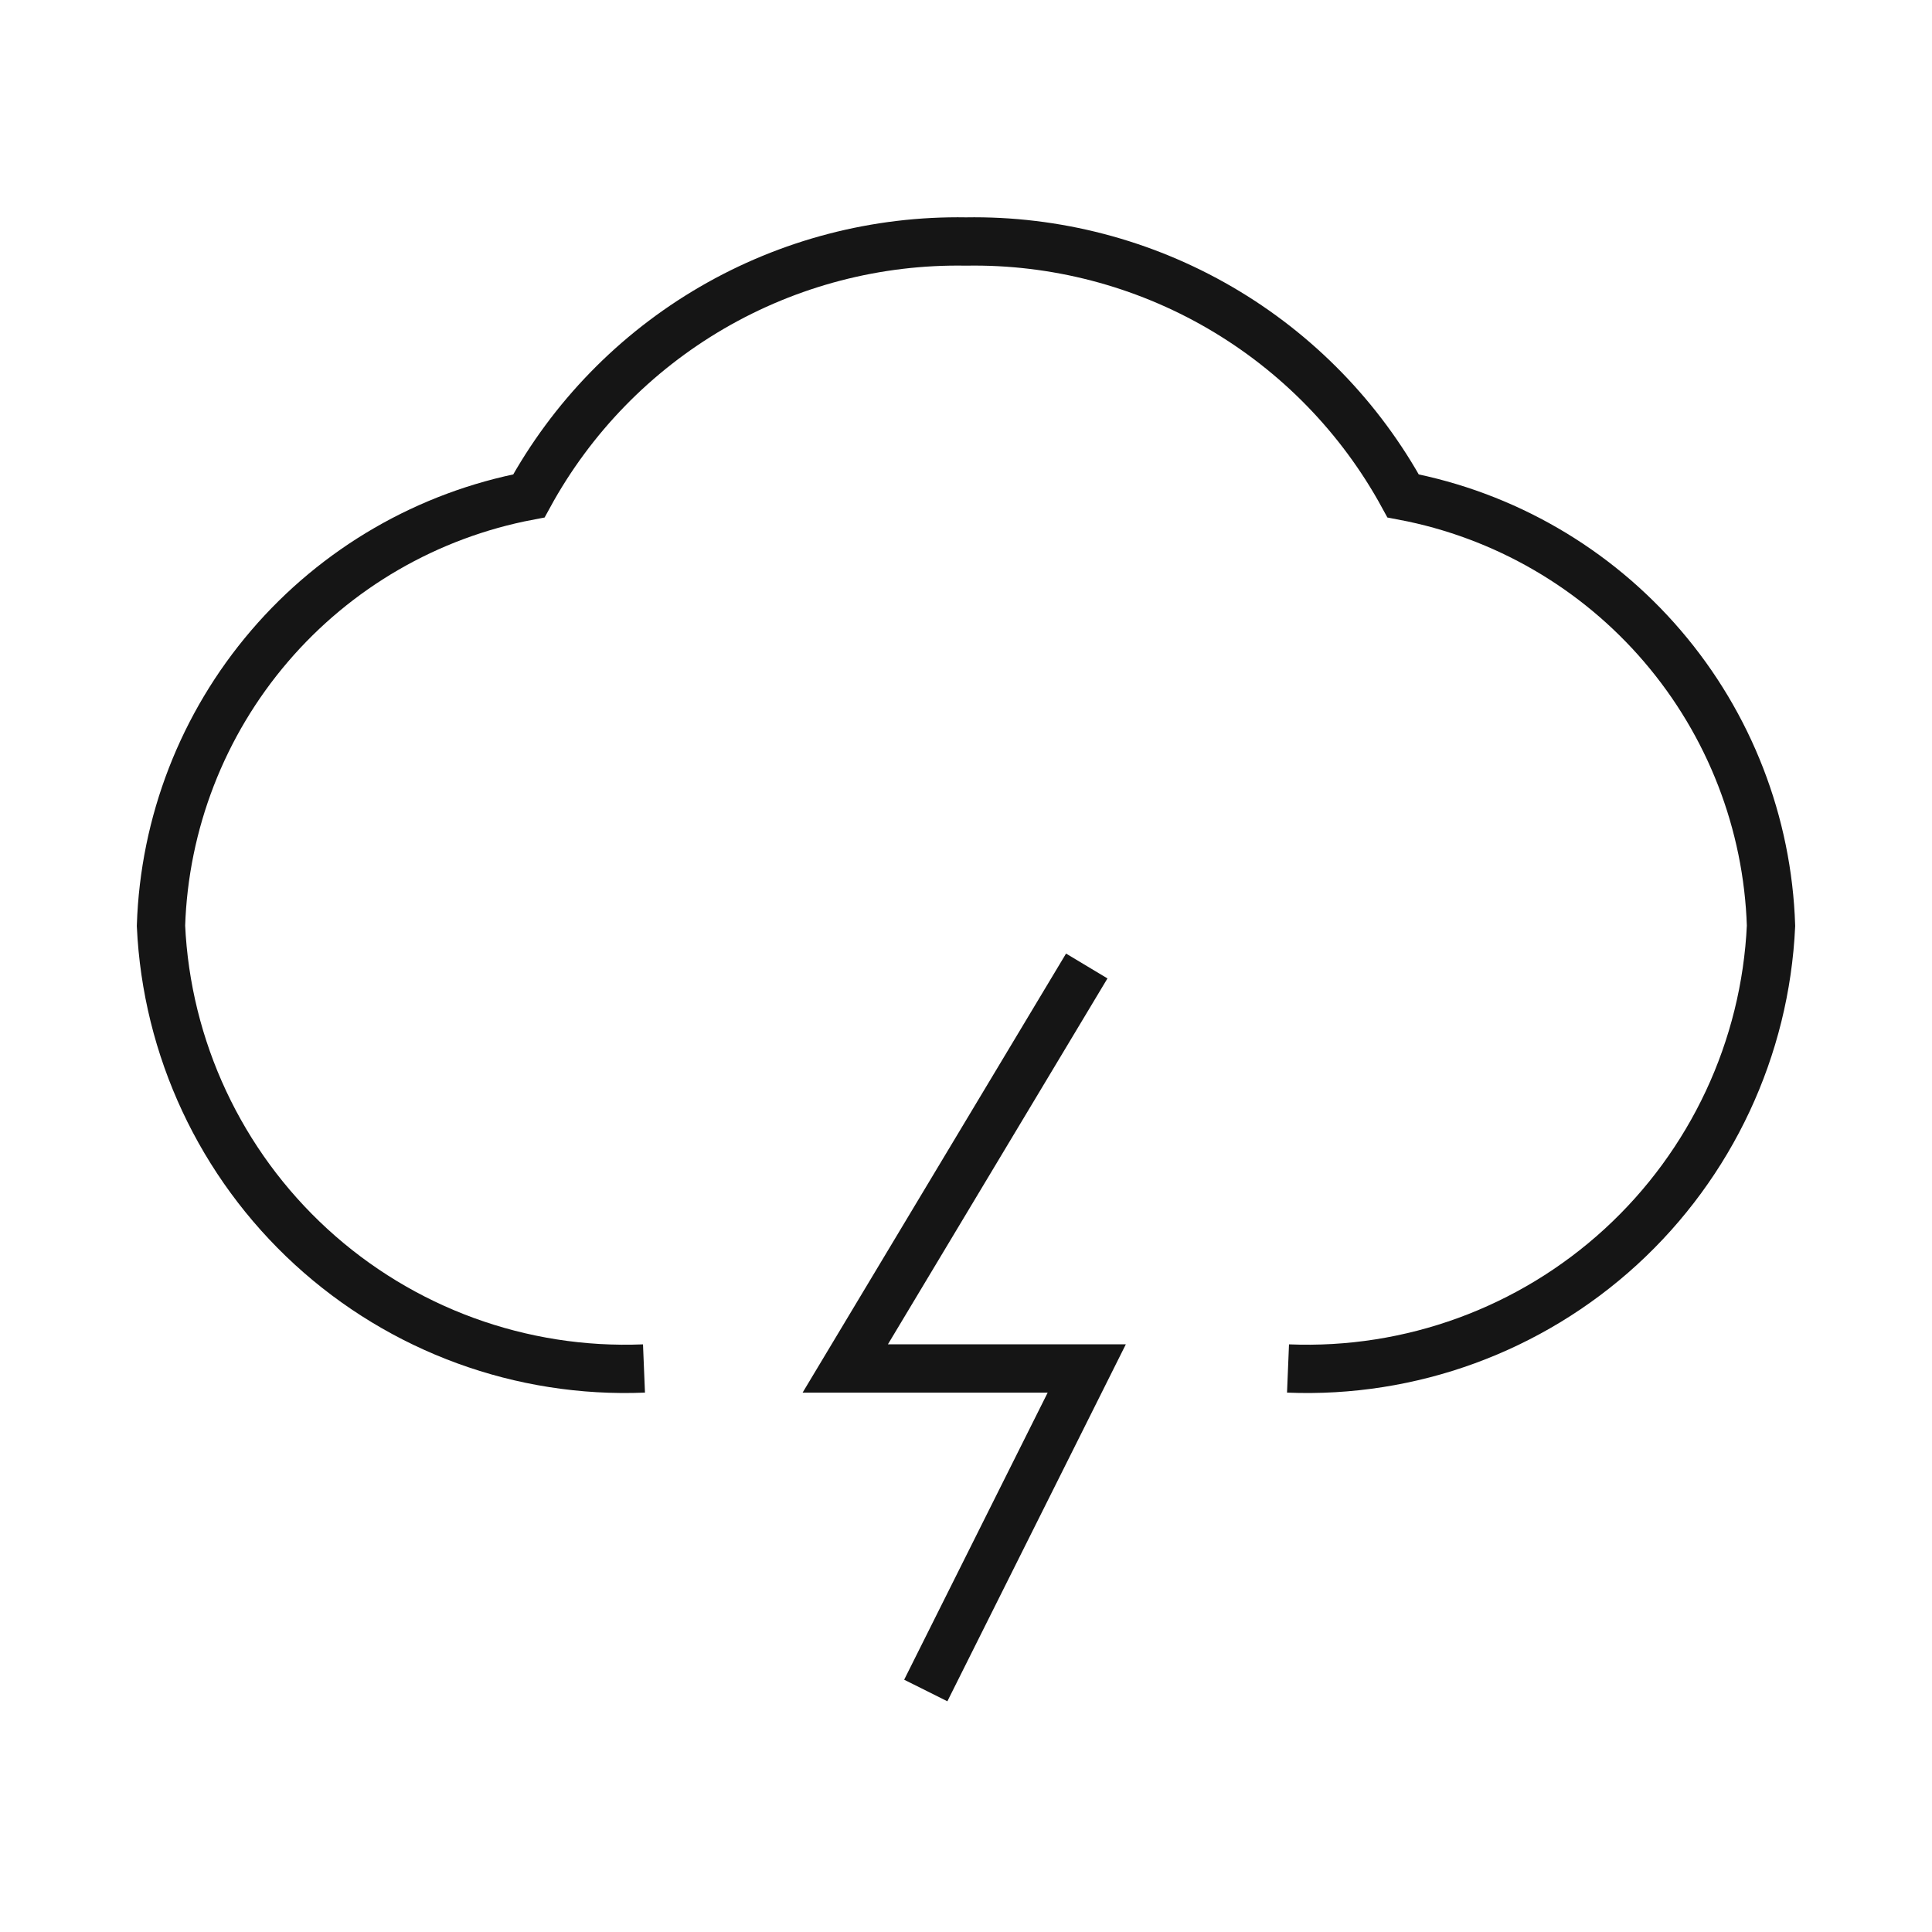 <svg width="40" height="40" viewBox="0 0 40 40" fill="none" xmlns="http://www.w3.org/2000/svg">
<path d="M22.5 20L17.5 28.333H22.5L19.167 35" stroke="#151515" strokeWidth="2.5" strokeLinecap="round" strokeLinejoin="round"/>
<path d="M26.667 28.333C29.207 28.437 31.684 27.531 33.558 25.814C35.432 24.096 36.55 21.706 36.667 19.167C36.598 17.038 35.806 14.997 34.421 13.379C33.037 11.761 31.142 10.663 29.05 10.267C28.165 8.647 26.855 7.3 25.259 6.371C23.664 5.443 21.845 4.969 20 5C18.154 4.969 16.336 5.443 14.741 6.371C13.145 7.3 11.835 8.647 10.95 10.267C8.858 10.663 6.963 11.761 5.579 13.379C4.194 14.997 3.402 17.038 3.333 19.167C3.45 21.706 4.568 24.096 6.442 25.814C8.315 27.531 10.793 28.437 13.333 28.333" stroke="#151515" strokeWidth="2.5" strokeLinecap="round" strokeLinejoin="round"/>
</svg>
